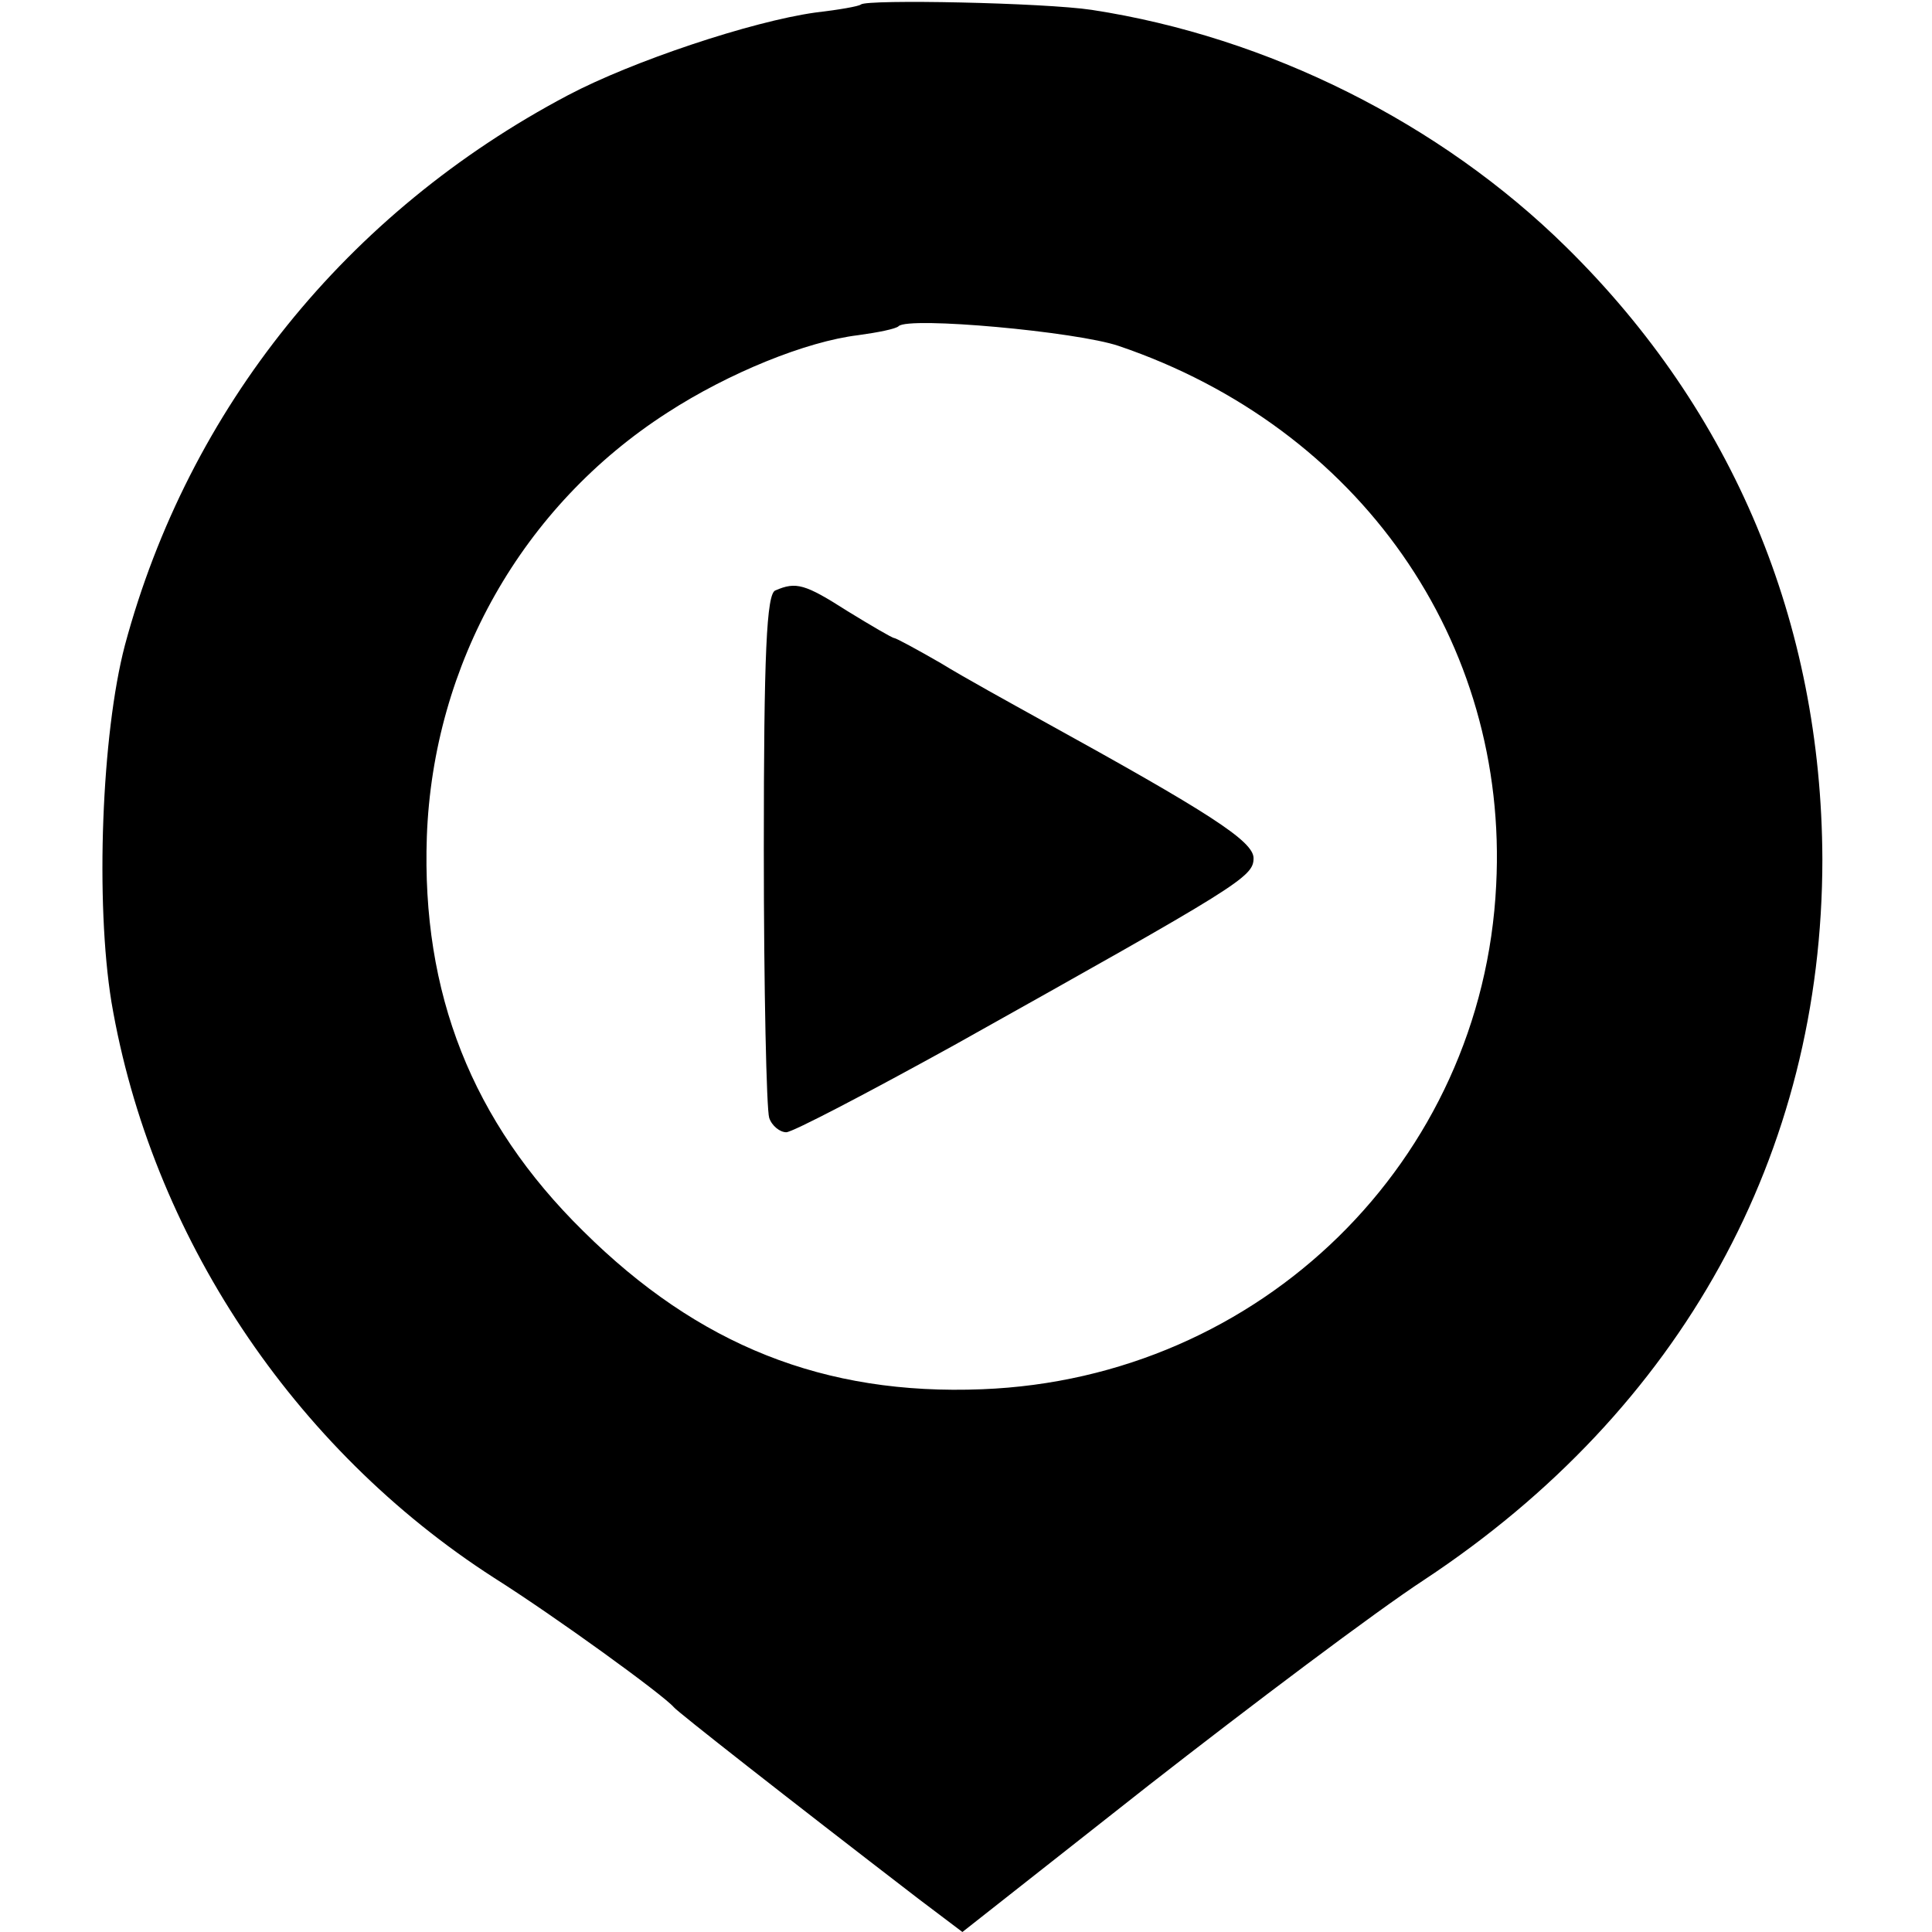 <?xml version="1.0" standalone="no"?>
<!DOCTYPE svg PUBLIC "-//W3C//DTD SVG 20010904//EN"
 "http://www.w3.org/TR/2001/REC-SVG-20010904/DTD/svg10.dtd">
<svg version="1.0" xmlns="http://www.w3.org/2000/svg"
 width="215pt" height="215pt" viewBox="0 0 215 215"
 preserveAspectRatio="xMidYMid meet">
<g transform="translate(0,215) scale(0.1,-0.1)"
fill="#000000" stroke="none">
<path d="M958 2145 c-2 -2 -25 -6 -51 -9 -71 -10 -203 -54 -275 -92 -246 -130
-422 -348 -493 -612 -26 -99 -33 -286 -15 -397 44 -259 202 -497 426 -641 68
-43 188 -130 200 -144 4 -5 125 -100 272 -213 l49 -37 207 163 c114 89 252
193 307 229 286 189 443 474 443 802 -1 263 -99 498 -285 681 -140 138 -332
234 -528 264 -53 8 -250 12 -257 6z m287 -380 c268 -91 434 -329 420 -600 -15
-307 -262 -549 -572 -561 -176 -7 -316 49 -444 176 -124 122 -180 265 -174
439 7 192 106 368 268 472 68 44 154 79 212 86 22 3 42 7 45 10 11 11 198 -6
245 -22z"/>
<path d="M863 1493 c-10 -3 -13 -71 -13 -288 0 -156 3 -290 6 -299 3 -9 12
-16 19 -16 7 0 91 44 187 97 318 178 333 187 333 208 0 19 -50 51 -235 153
-36 20 -87 48 -113 64 -26 15 -50 28 -52 28 -2 0 -26 14 -52 30 -47 30 -57 33
-80 23z"/>
</g>
</svg>
